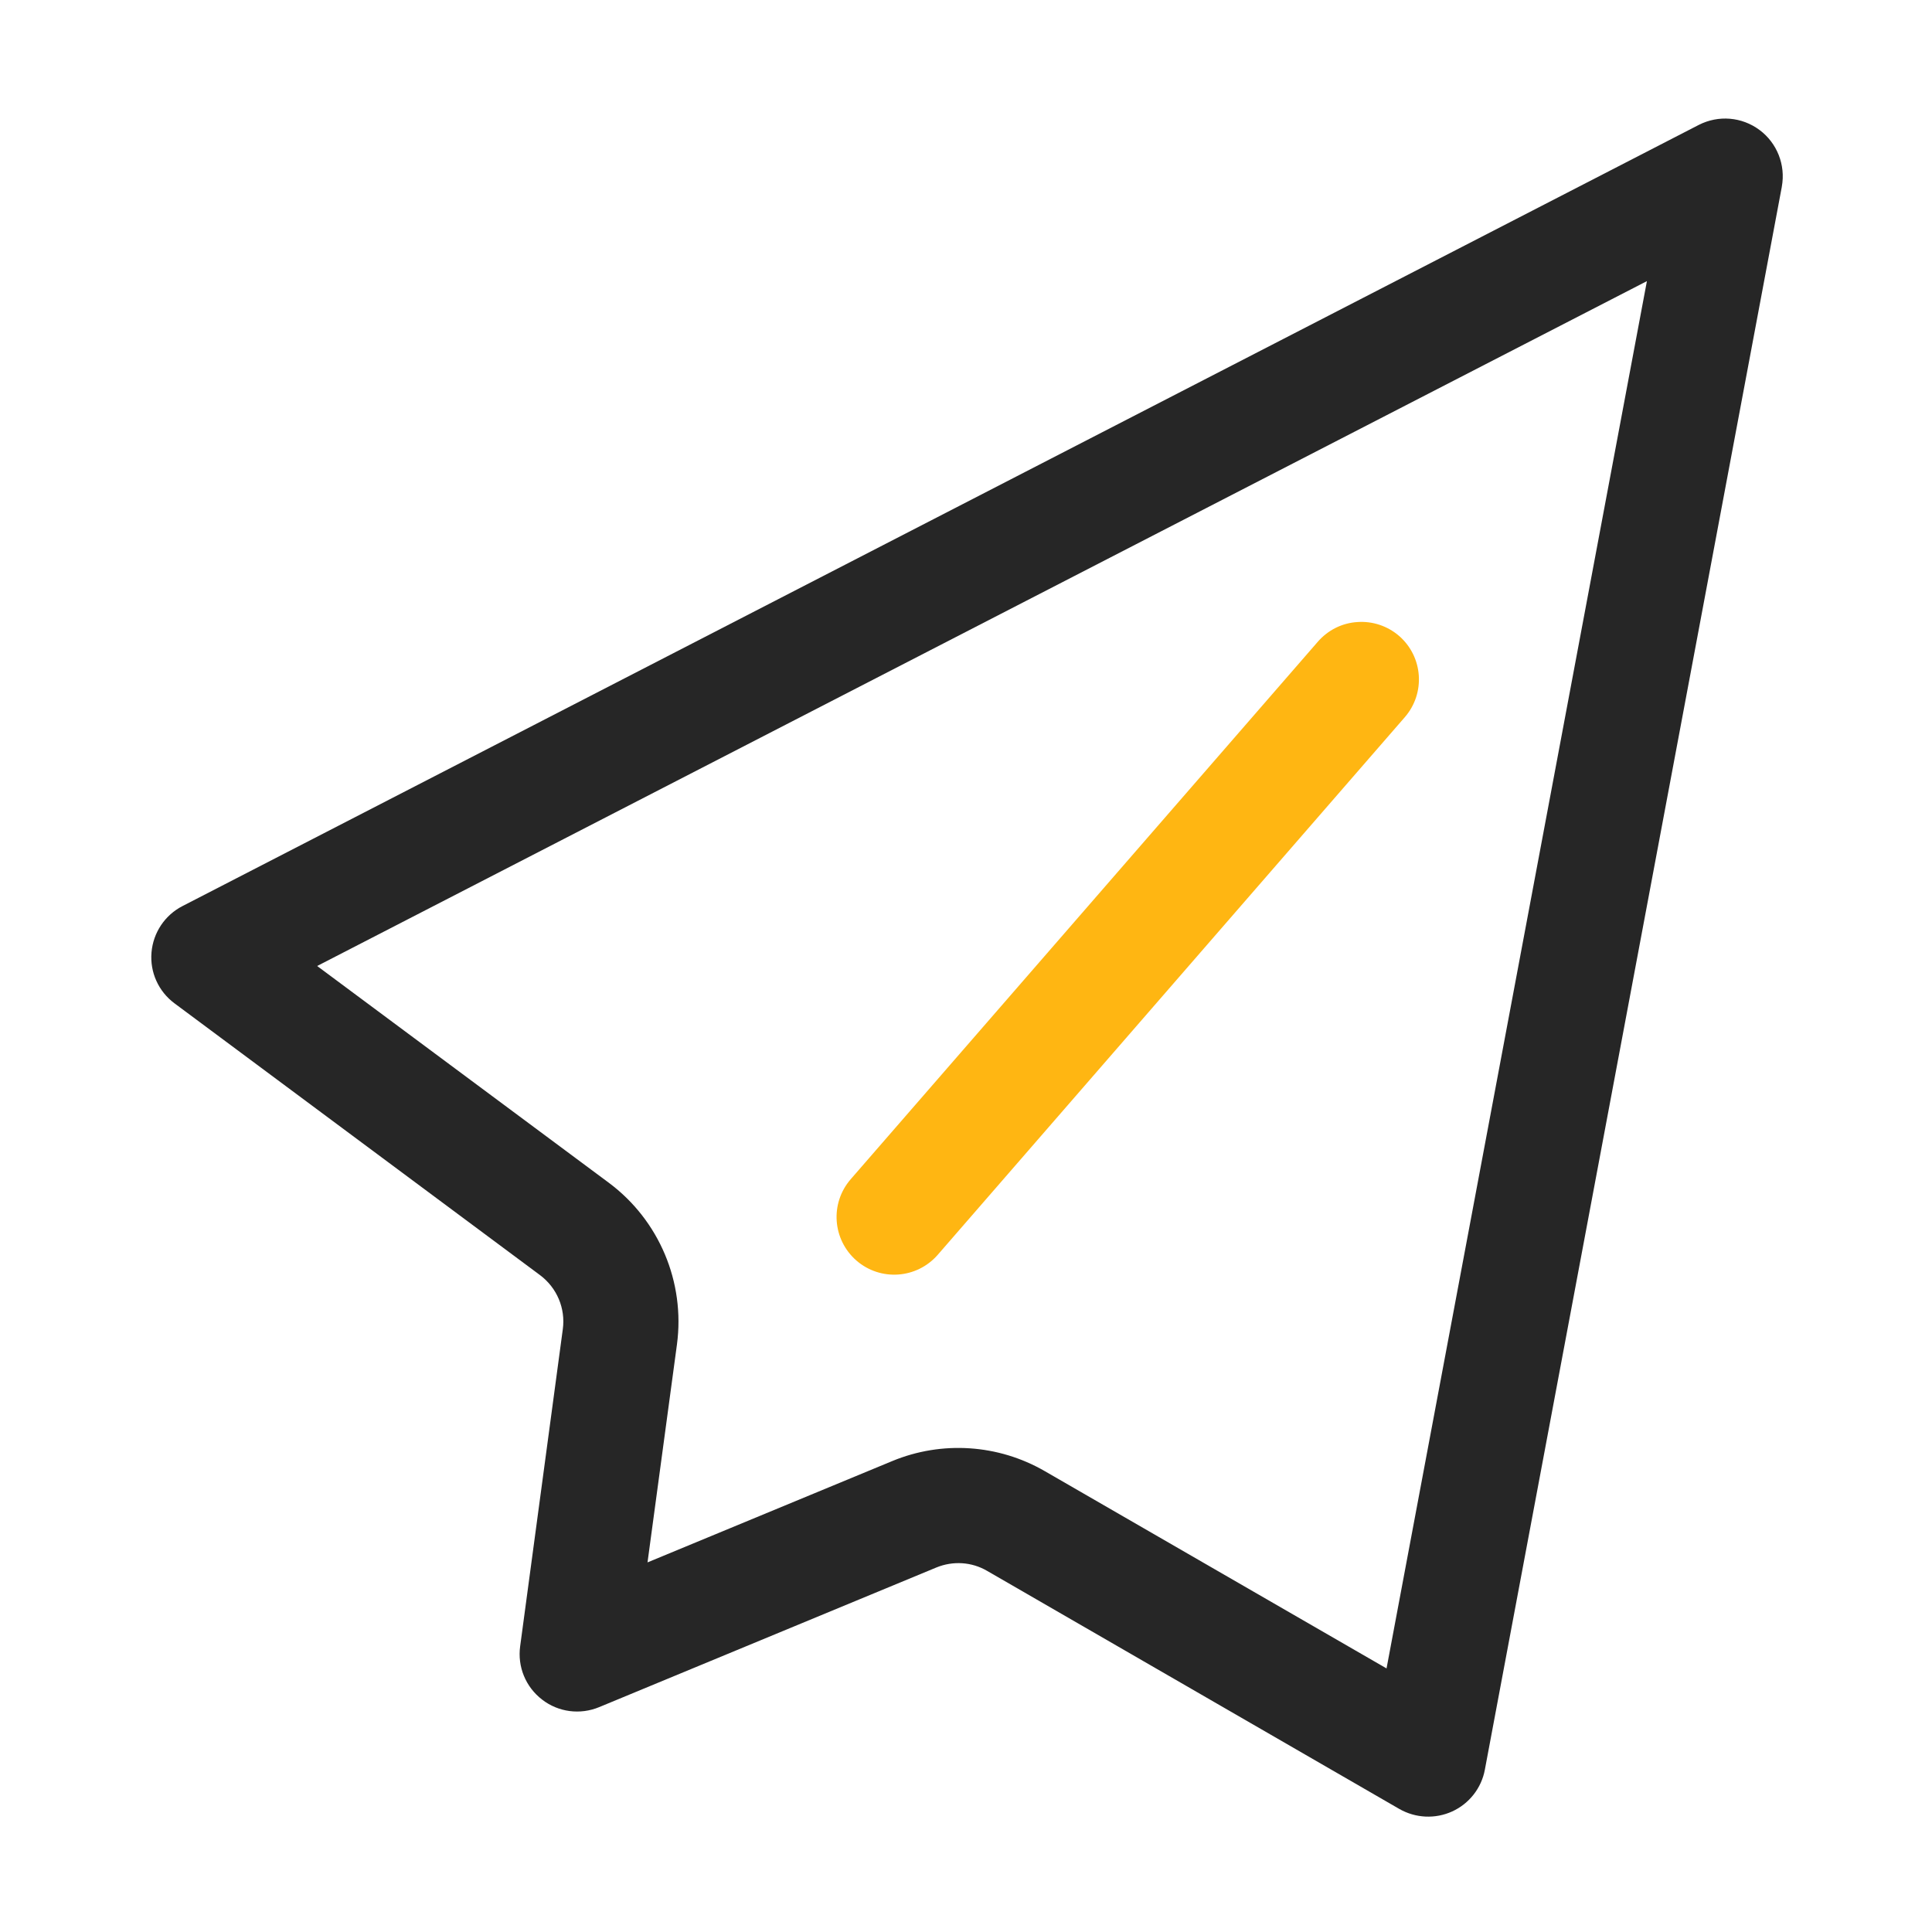 <?xml version="1.0" standalone="no"?><!DOCTYPE svg PUBLIC "-//W3C//DTD SVG 1.1//EN" "http://www.w3.org/Graphics/SVG/1.1/DTD/svg11.dtd"><svg t="1570983957267" class="icon" viewBox="0 0 1024 1024" version="1.1" xmlns="http://www.w3.org/2000/svg" p-id="4378" xmlns:xlink="http://www.w3.org/1999/xlink" width="200" height="200"><defs><style type="text/css"></style></defs><path d="M872.9 149L168.1 512l154.6 114.9c26.7 19.9 40.5 52.7 36.1 85.7l-15.6 115.5 129.7-53.7c26.3-10.9 56.2-8.9 80.8 5.3l181.2 104.6 138-735.3z m71.5-50L787 938c-1.8 9.7-8.3 18-17.3 22.1-9 4.1-19.4 3.6-28-1.3L523.2 832.6c-8.2-4.8-18.1-5.4-26.9-1.8l-178.7 74c-10.1 4.2-21.7 2.7-30.3-4-8.7-6.7-13.1-17.4-11.6-28.3l22.6-168c1.5-11-3.1-21.9-12-28.6L92.5 531.8c-8.5-6.3-13.1-16.5-12.2-27 0.9-10.5 7.1-19.8 16.5-24.6l803.6-414c10.4-5.3 22.8-4.3 32.2 2.7 9.3 6.9 13.9 18.6 11.8 30v0.1z" fill="#262626" p-id="4379"></path><path d="M741.6 337.1c12.7 11.1 14 30.3 3 43L497 665.1c-11.1 12.7-30.3 14.1-43.1 3-12.7-11.1-14.1-30.3-3-43.1l247.6-284.9c5.3-6.1 12.8-9.9 20.9-10.4 8.1-0.6 16.1 2.1 22.2 7.4z" fill="#ffb612" p-id="4380"></path></svg>